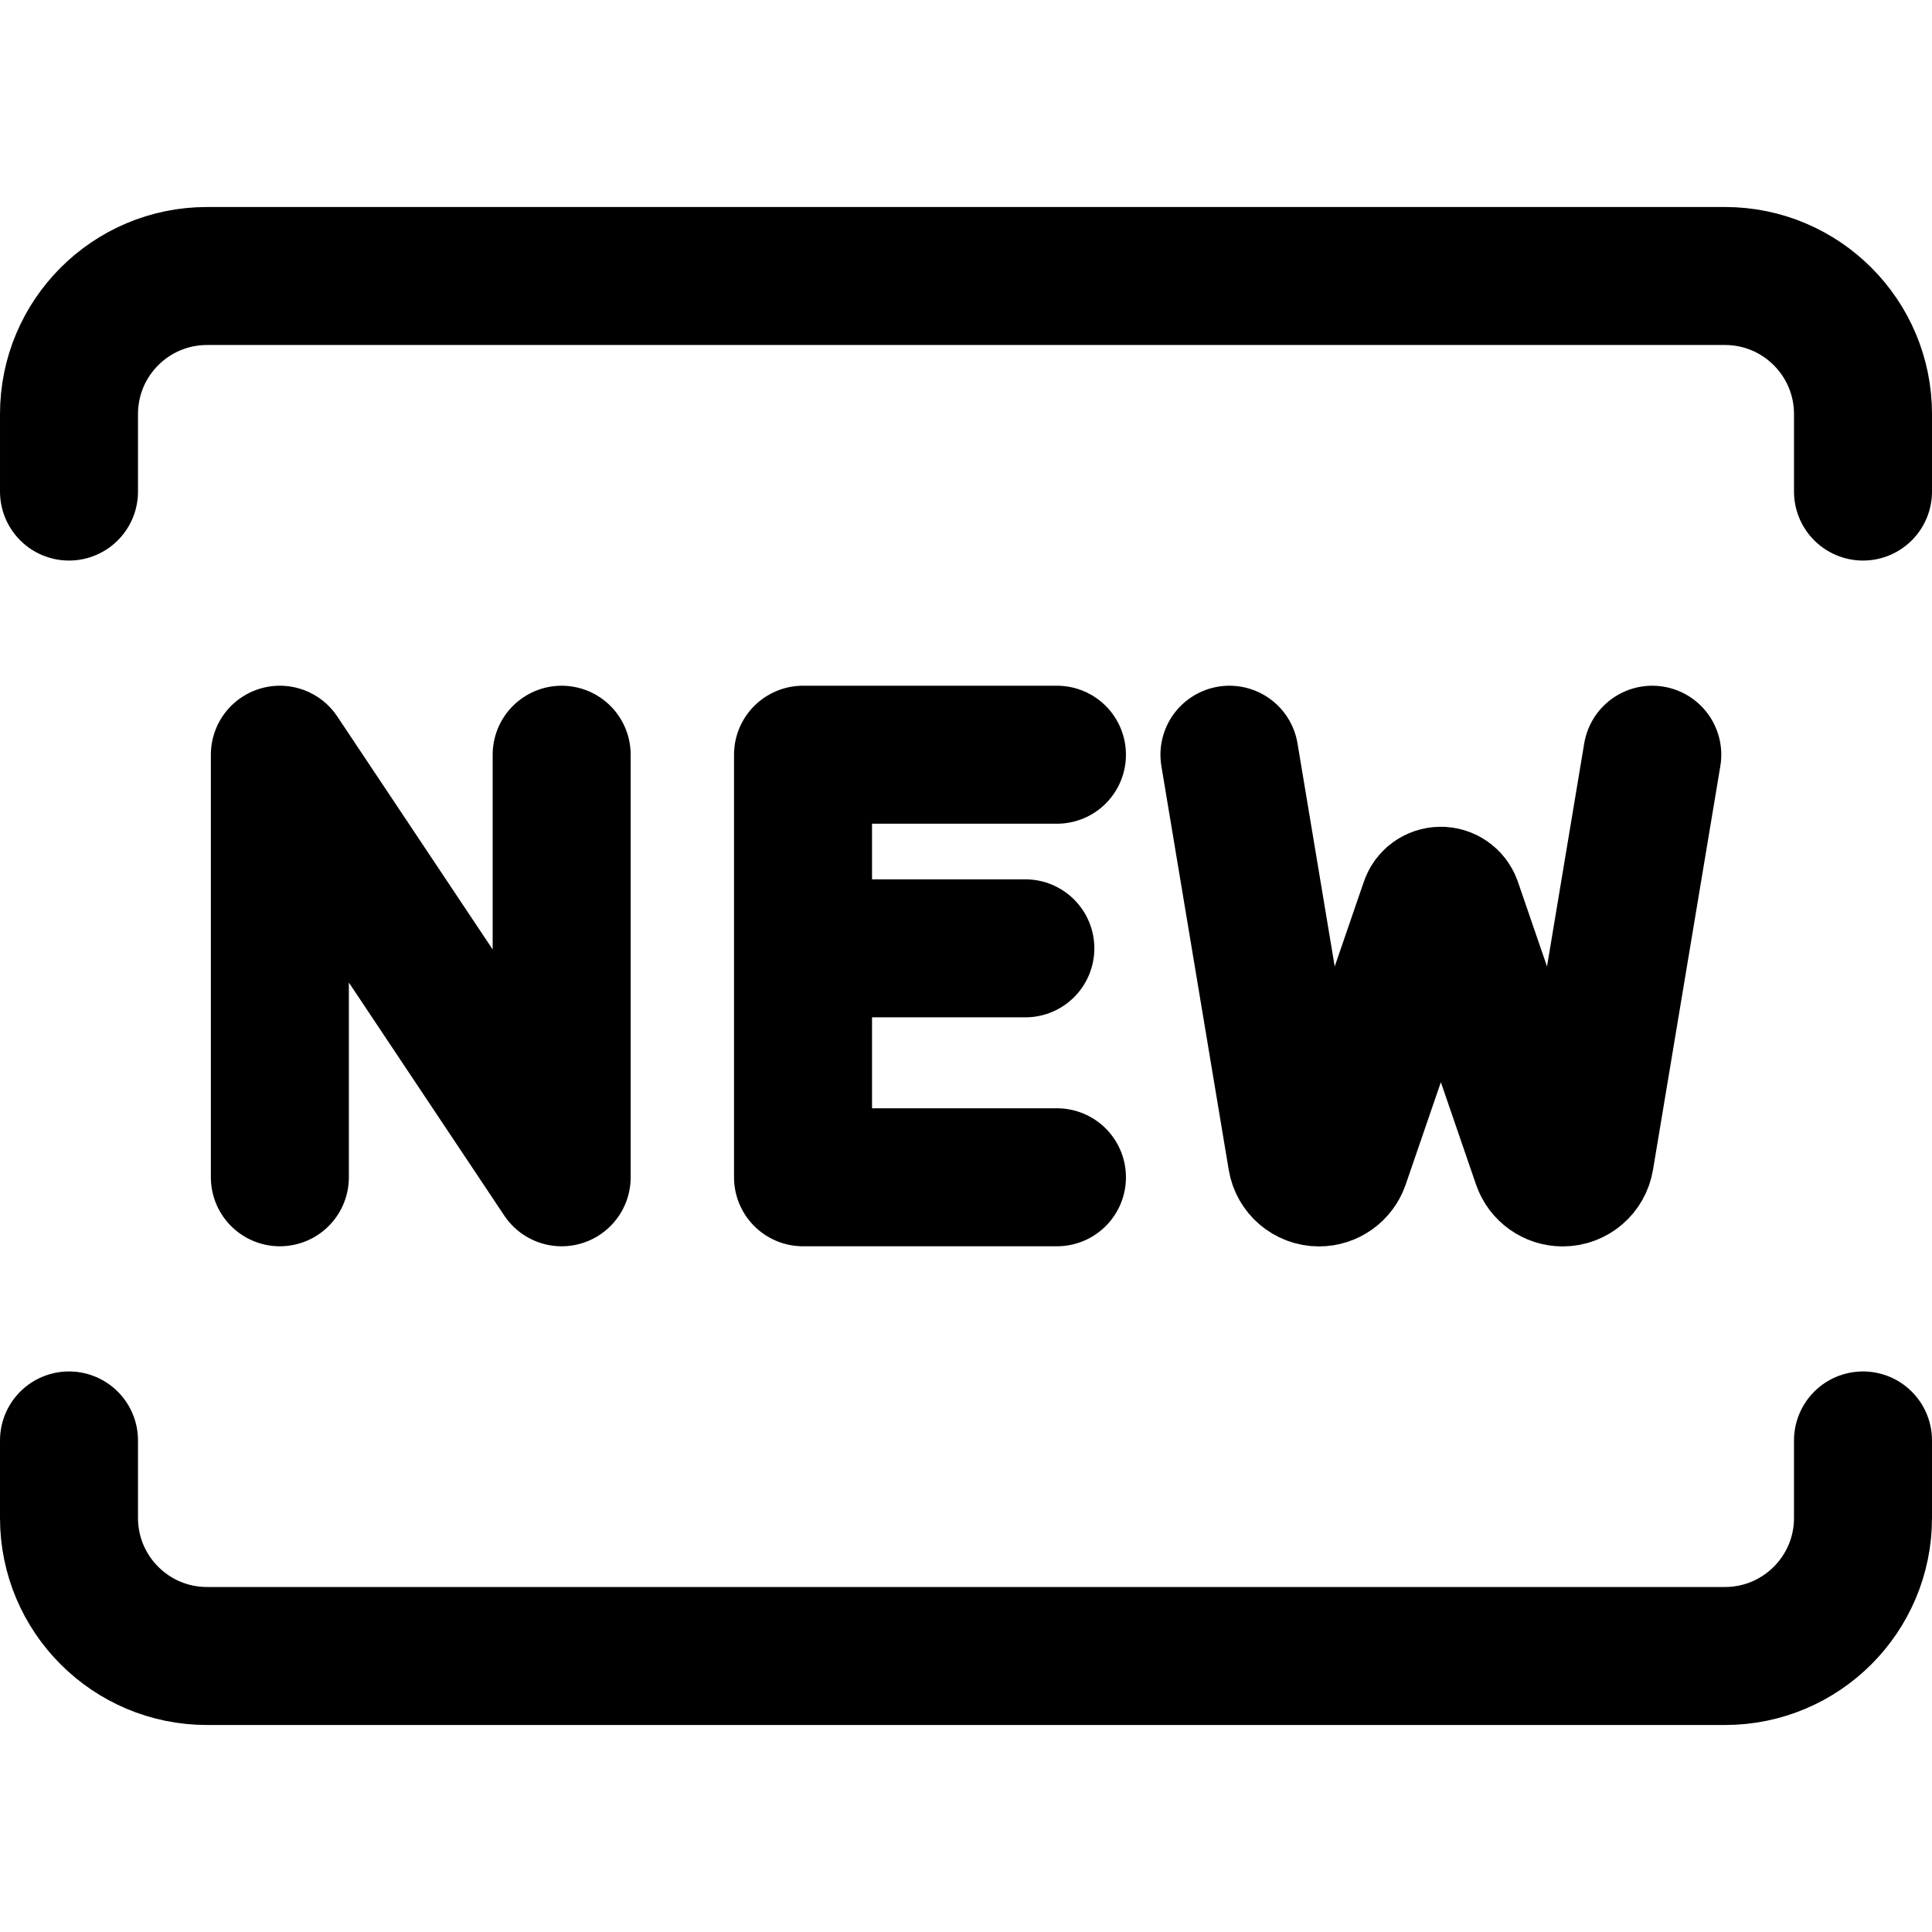 <svg xmlns="http://www.w3.org/2000/svg" fill="none" viewBox="0 0 14 14"><g id="tag-new-square--store-shop-shops-stores-tag-new-square"><path id="Vector" stroke="#000000" stroke-linecap="round" stroke-linejoin="round" d="M13.5 3.562V3c0 -0.552 -0.448 -1 -1 -1h-11c-0.552 0 -1 0.448 -1 1v0.562" stroke-width="1"></path><path id="Vector_2" stroke="#000000" stroke-linecap="round" stroke-linejoin="round" d="M0.5 10.438V11c0 0.552 0.448 1 1 1h11c0.552 0 1 -0.448 1 -1v-0.562" stroke-width="1"></path><path id="Vector 2" stroke="#000000" stroke-linecap="round" stroke-linejoin="round" d="m7.659 5.469 -1.84 0v3.062h1.84" stroke-width="1"></path><path id="Vector 4" stroke="#000000" stroke-linecap="round" stroke-linejoin="round" d="M5.82 6.872h1.61" stroke-width="1"></path><path id="Vector 2_2" stroke="#000000" stroke-linecap="round" stroke-linejoin="round" d="M2.028 8.531v-3.062l2.042 3.062v-3.062" stroke-width="1"></path><path id="Vector 1" stroke="#000000" stroke-linecap="round" stroke-linejoin="round" d="m8.909 5.469 0.488 2.926c0.013 0.079 0.081 0.137 0.161 0.137v0c0.07 0 0.132 -0.044 0.155 -0.11l0.643 -1.871c0.012 -0.036 0.046 -0.06 0.085 -0.06v0c0.038 0 0.072 0.024 0.085 0.06l0.643 1.871c0.023 0.066 0.085 0.11 0.155 0.11v0c0.08 0 0.148 -0.058 0.161 -0.137l0.488 -2.926" stroke-width="1"></path></g></svg>